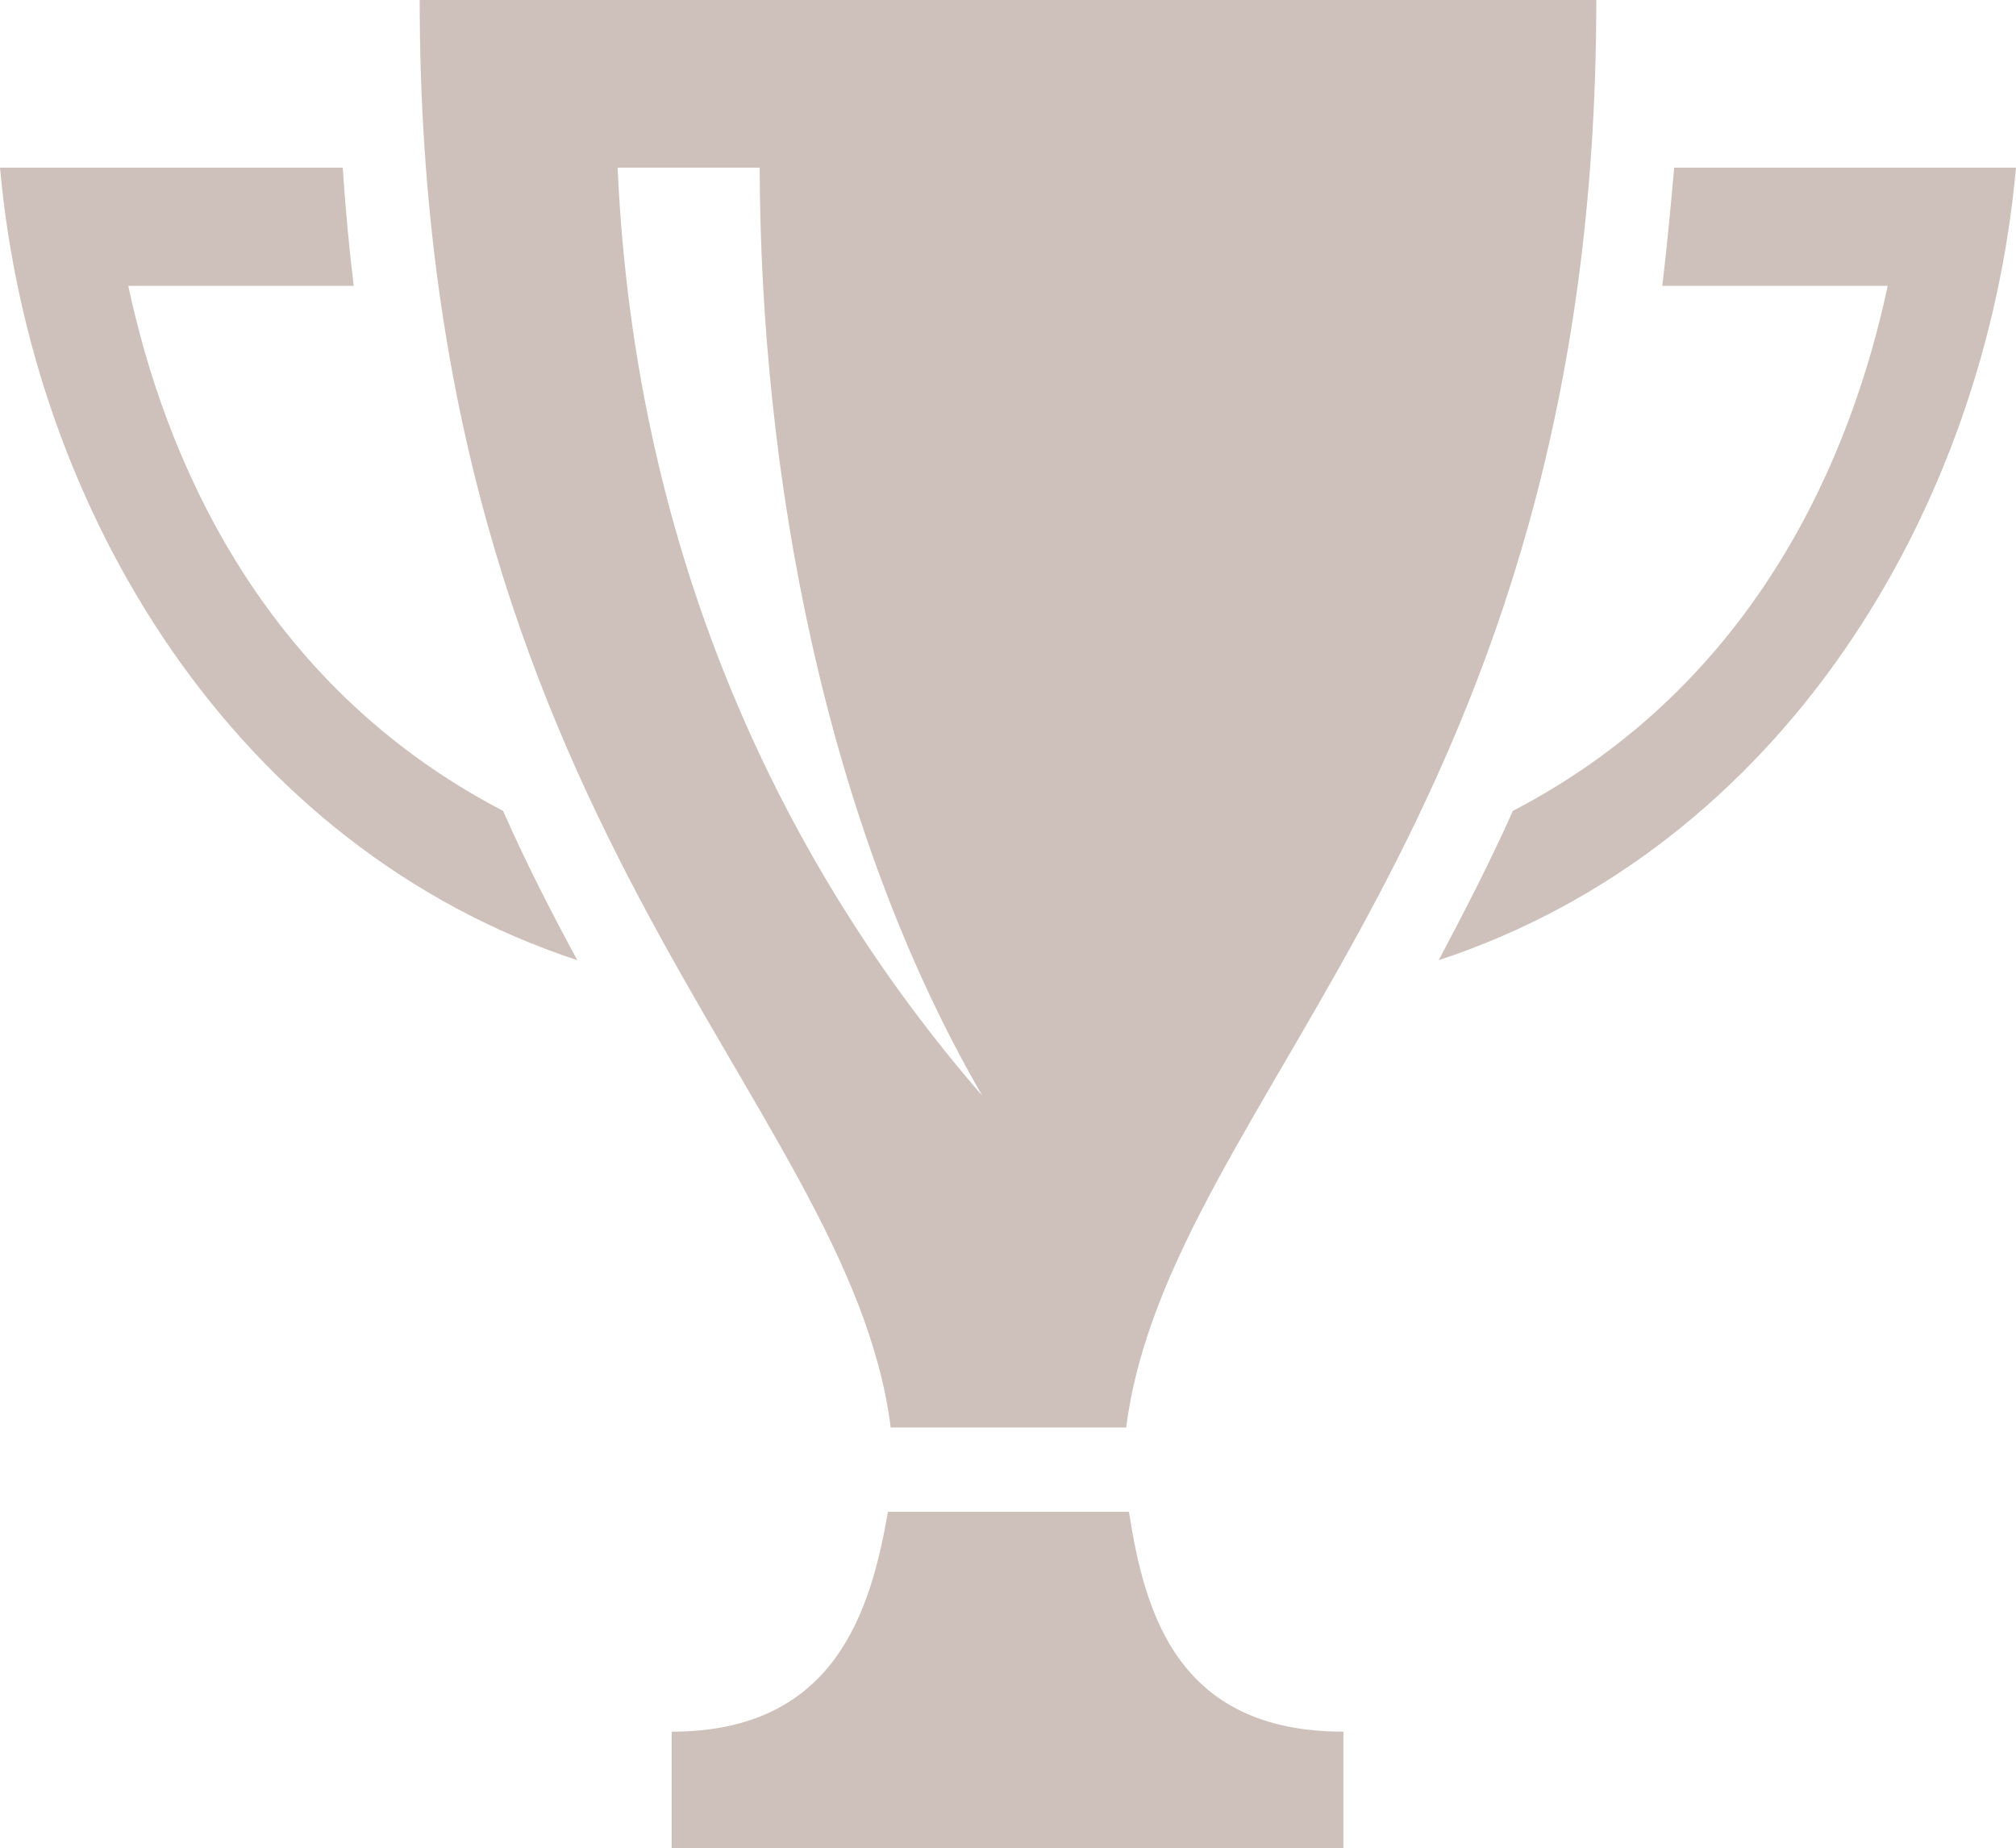 <?xml version="1.0" encoding="utf-8"?>
<!-- Generator: Adobe Illustrator 19.2.1, SVG Export Plug-In . SVG Version: 6.00 Build 0)  -->
<svg version="1.1" id="iconmonstr" xmlns="http://www.w3.org/2000/svg" xmlns:xlink="http://www.w3.org/1999/xlink" x="0px" y="0px"
	 width="22px" height="20.17px" viewBox="0 0 22 20.17" style="enable-background:new 0 0 22 20.17;" xml:space="preserve">
<style type="text/css">
	.st0{fill:#CEC1BC;}
</style>
<path id="trophy-3" class="st0" d="M22,1.83c-0.34,3.76-2.57,7.42-6.3,8.65c0.27-0.51,0.55-1.05,0.81-1.63
	c2.67-1.39,3.7-3.9,4.09-5.73h-2.46c0.05-0.41,0.09-0.85,0.13-1.29H22z M0,1.83c0.34,3.76,2.57,7.42,6.3,8.65
	C6.03,9.98,5.75,9.44,5.49,8.85c-2.67-1.39-3.7-3.9-4.09-5.73h2.46C3.81,2.71,3.77,2.28,3.74,1.83H0z M17.42,0
	c0,8.99-4.67,11.96-5.13,15.58H9.72C9.26,11.96,4.58,8.99,4.58,0H17.42z M10.72,11.96C8.99,8.98,8.3,5.15,8.29,1.83H6.74
	C6.93,6.09,8.56,9.47,10.72,11.96z M12.32,16.5H9.69c-0.19,1.09-0.58,2.4-2.36,2.4v1.27h7.33V18.9
	C12.84,18.9,12.49,17.59,12.32,16.5z"/>
</svg>
